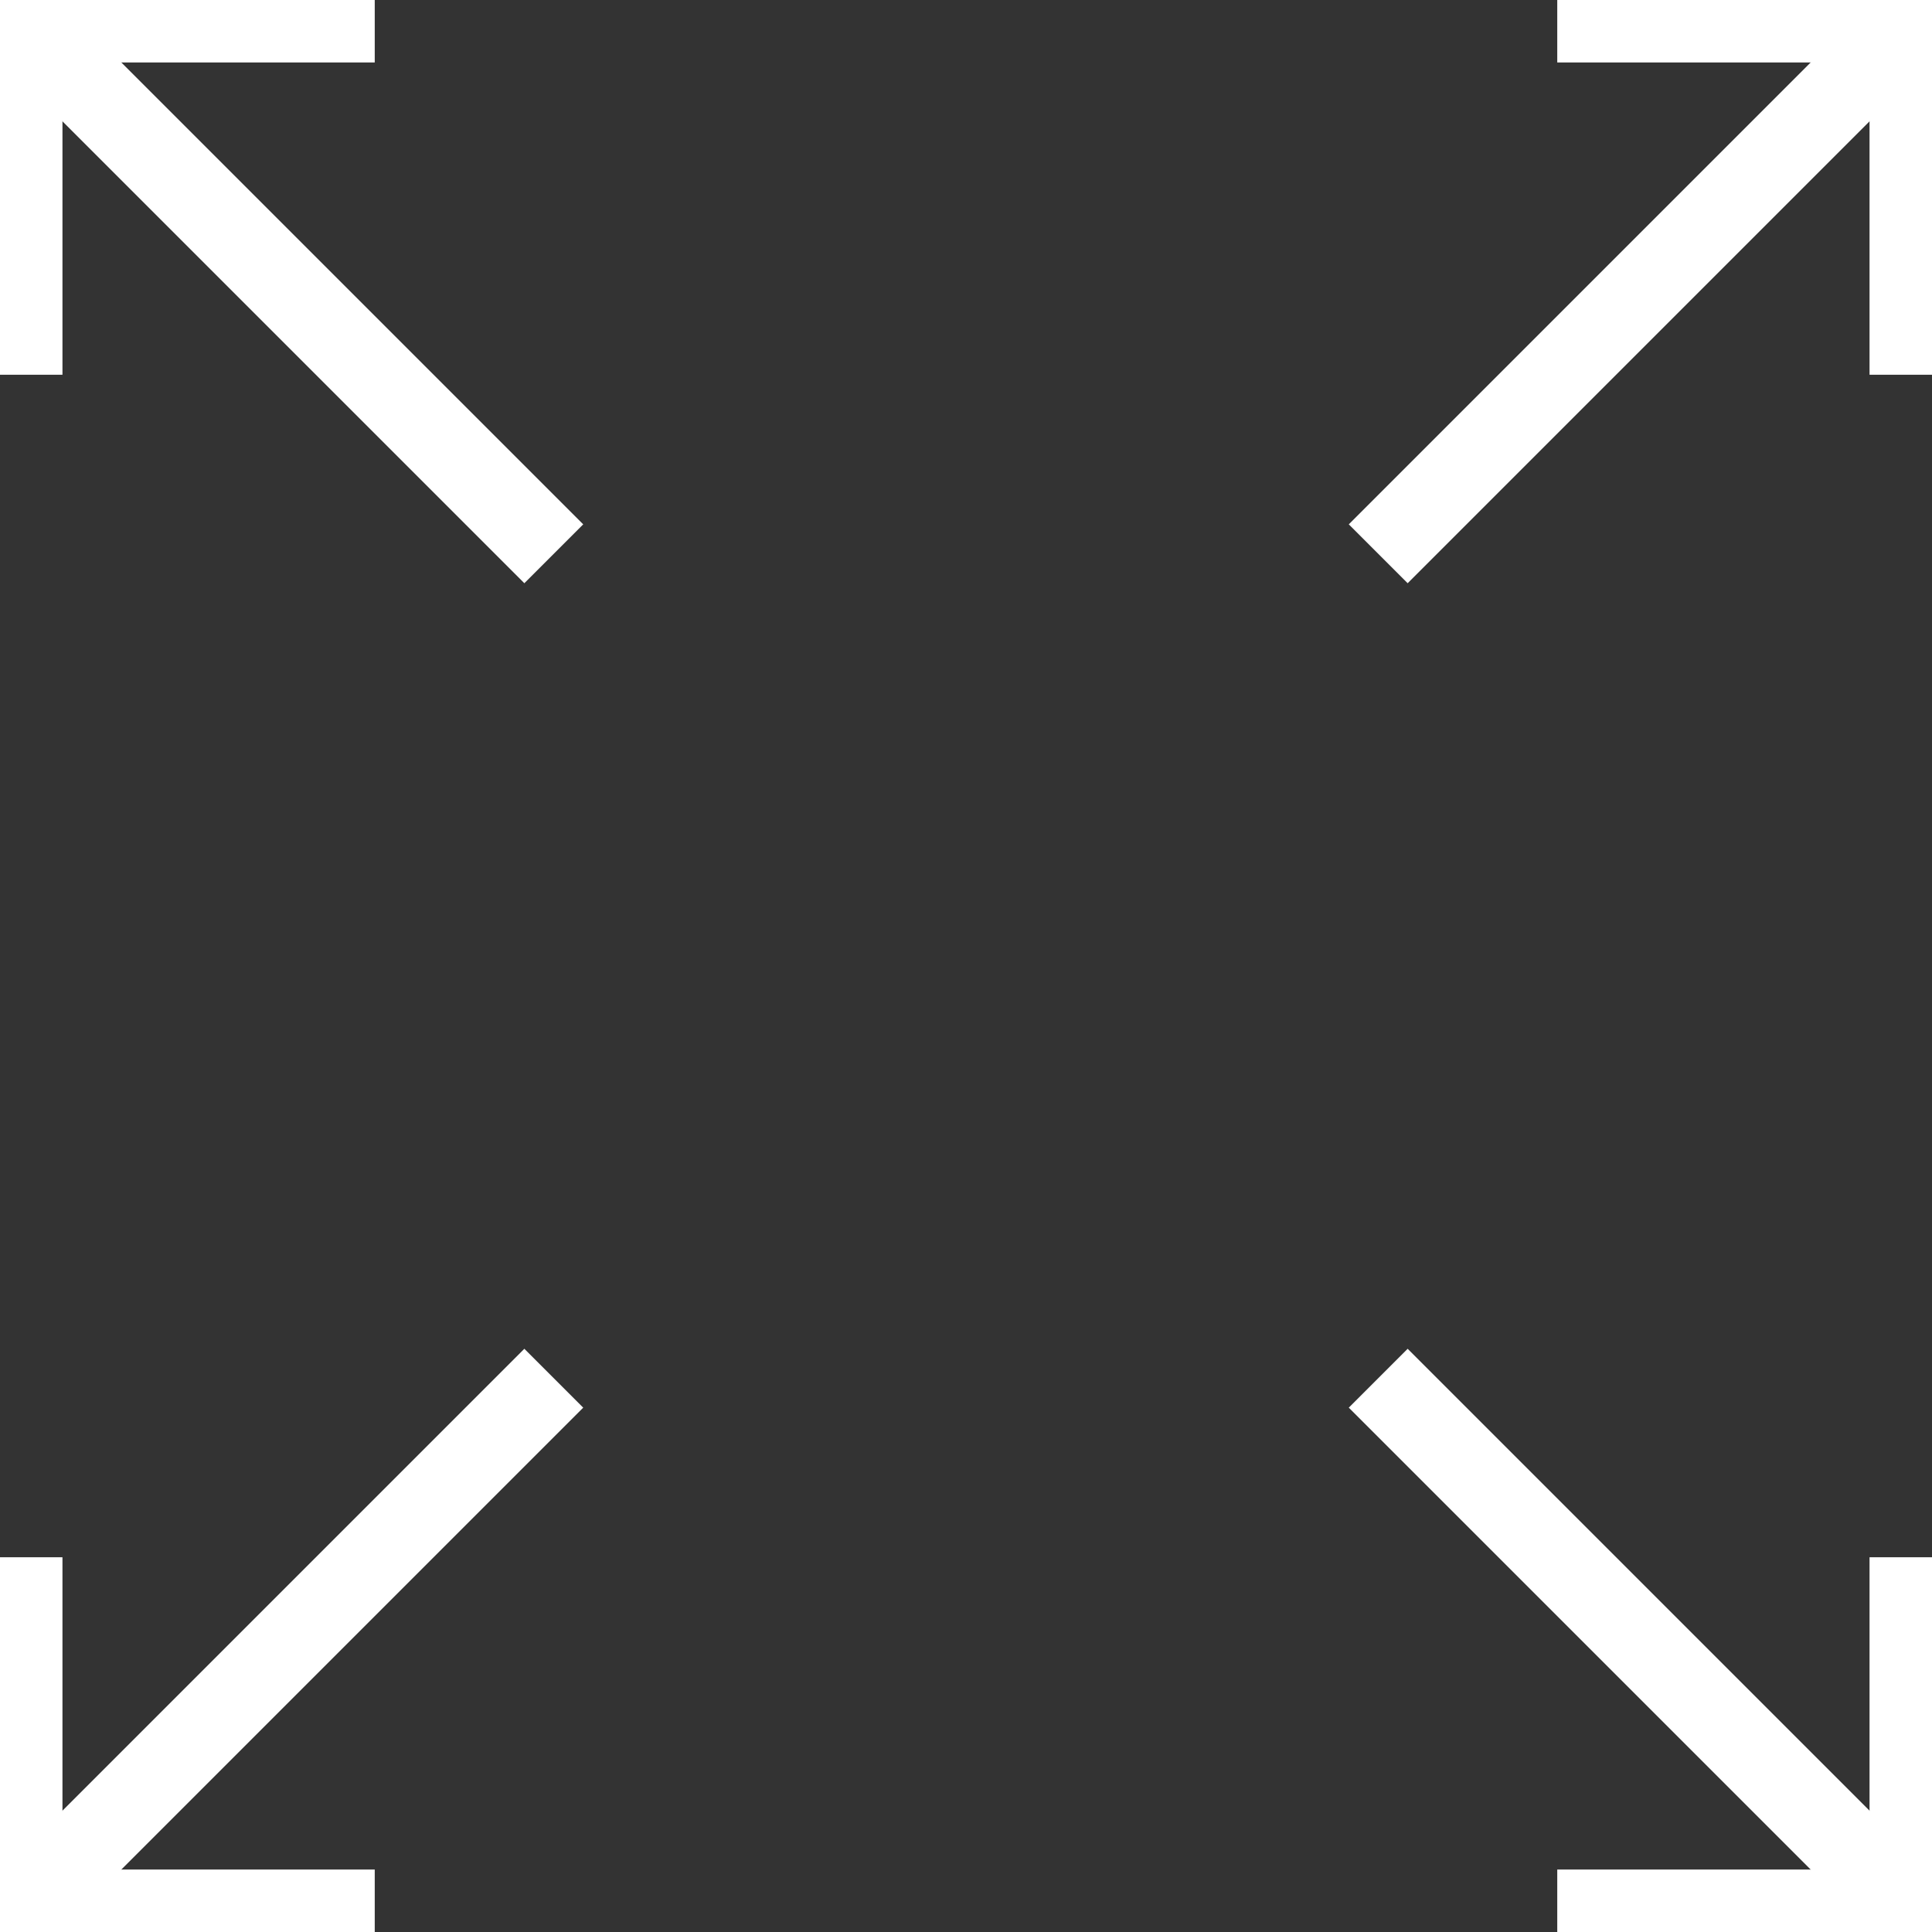<?xml version="1.0" encoding="utf-8"?>
<!-- Generator: Adobe Illustrator 27.9.1, SVG Export Plug-In . SVG Version: 6.00 Build 0)  -->
<svg version="1.1" id="Layer_2_00000101066724676286276830000008705104208691603357_"
	 xmlns="http://www.w3.org/2000/svg" xmlns:xlink="http://www.w3.org/1999/xlink" x="0px" y="0px" viewBox="0 0 46.4 46.4"
	 style="enable-background:new 0 0 46.4 46.4;" xml:space="preserve">
<rect x="0" y="0" width="46.4" height="46.4" fill="#333333" stroke="none"/>
<style type="text/css">
	.st0{fill:none;stroke:#FFFFFF;stroke-width:2;stroke-miterlimit:10;}
</style>
<g id="Layer_1-2">
	<line class="st0" x1="45.9" y1="0.5" x2="33.1" y2="13.3"/>
	<line class="st0" x1="13.3" y1="33.1" x2="0.5" y2="45.9"/>
	<line class="st0" x1="45.9" y1="45.9" x2="33.1" y2="33.1"/>
	<line class="st0" x1="13.3" y1="13.3" x2="0.5" y2="0.5"/>
	<polyline class="st0" points="9,0.5 0.5,0.5 0.5,9 	"/>
	<polyline class="st0" points="45.9,9 45.9,0.5 37.4,0.5 	"/>
	<polyline class="st0" points="0.5,37.4 0.5,45.9 9,45.9 	"/>
	<polyline class="st0" points="37.4,45.9 45.9,45.9 45.9,37.4 	"/>
</g>
</svg>
